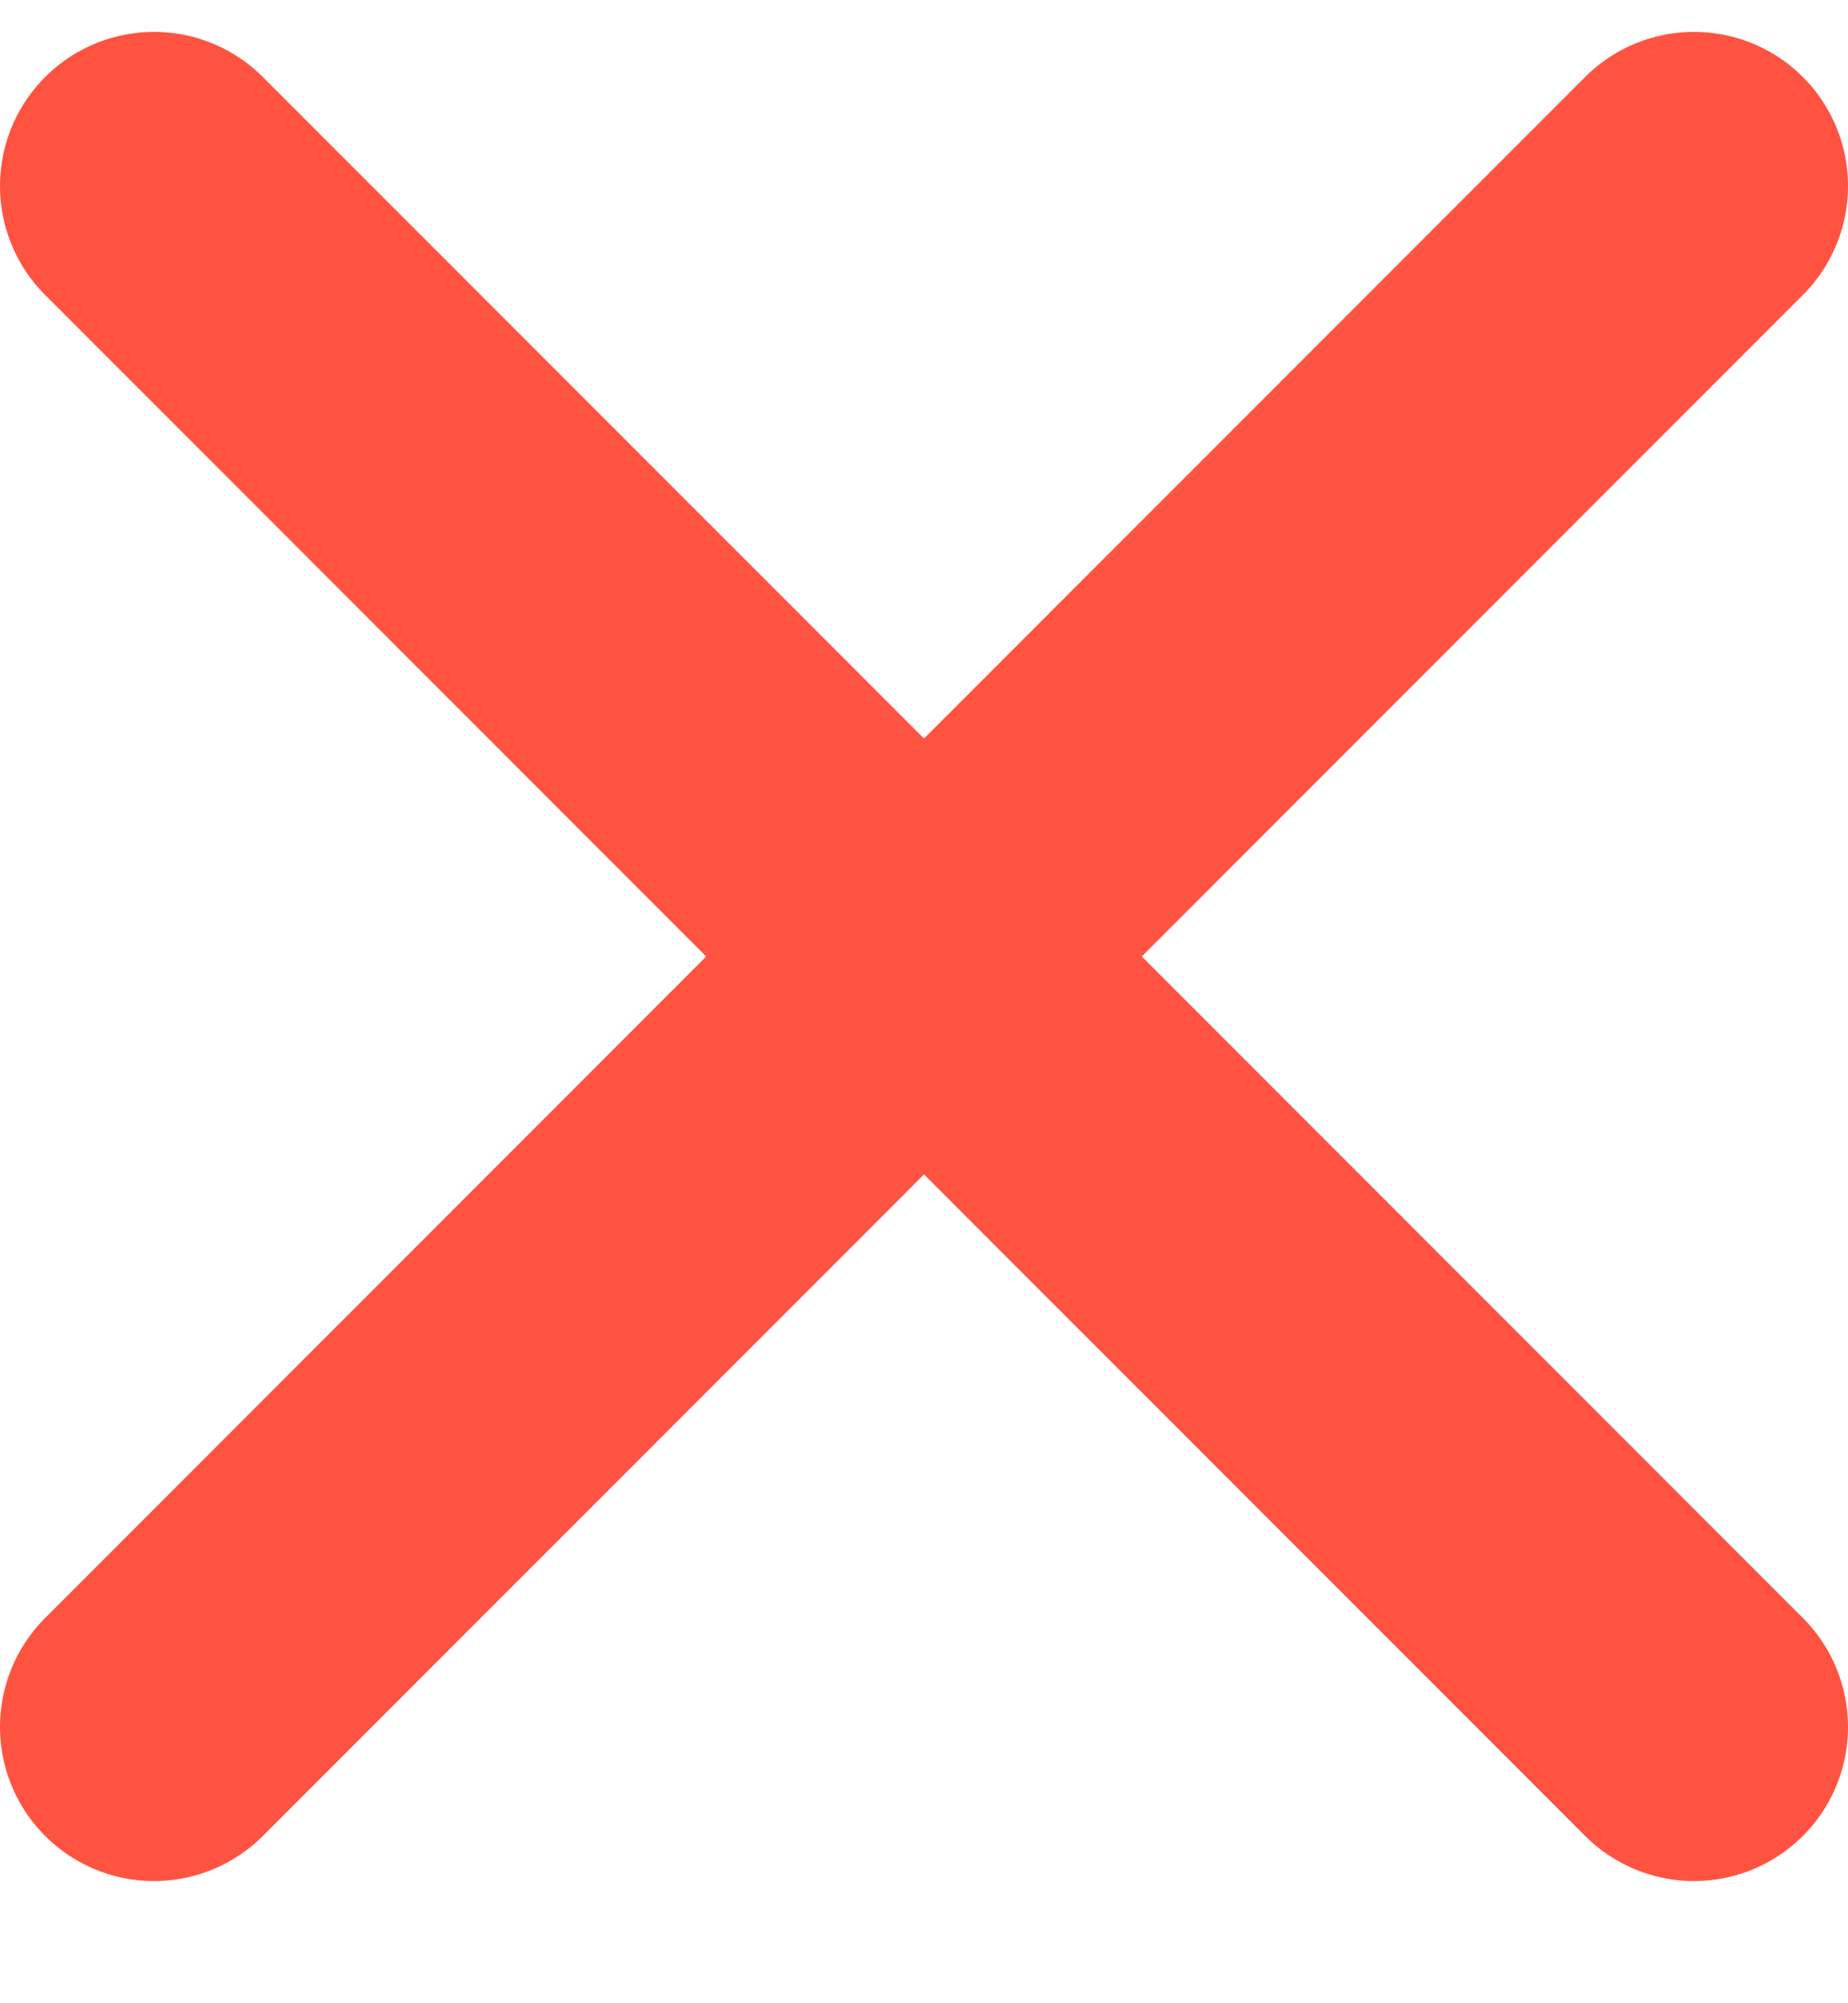 <svg width="12" height="13" viewBox="0 0 12 13" fill="none" xmlns="http://www.w3.org/2000/svg">
<path d="M11 1.207L1 11.207" stroke="#FF5341" stroke-width="2" stroke-linecap="round"/>
<path d="M1 1.207L11 11.207" stroke="#FF5341" stroke-width="2" stroke-linecap="round"/>
</svg>
